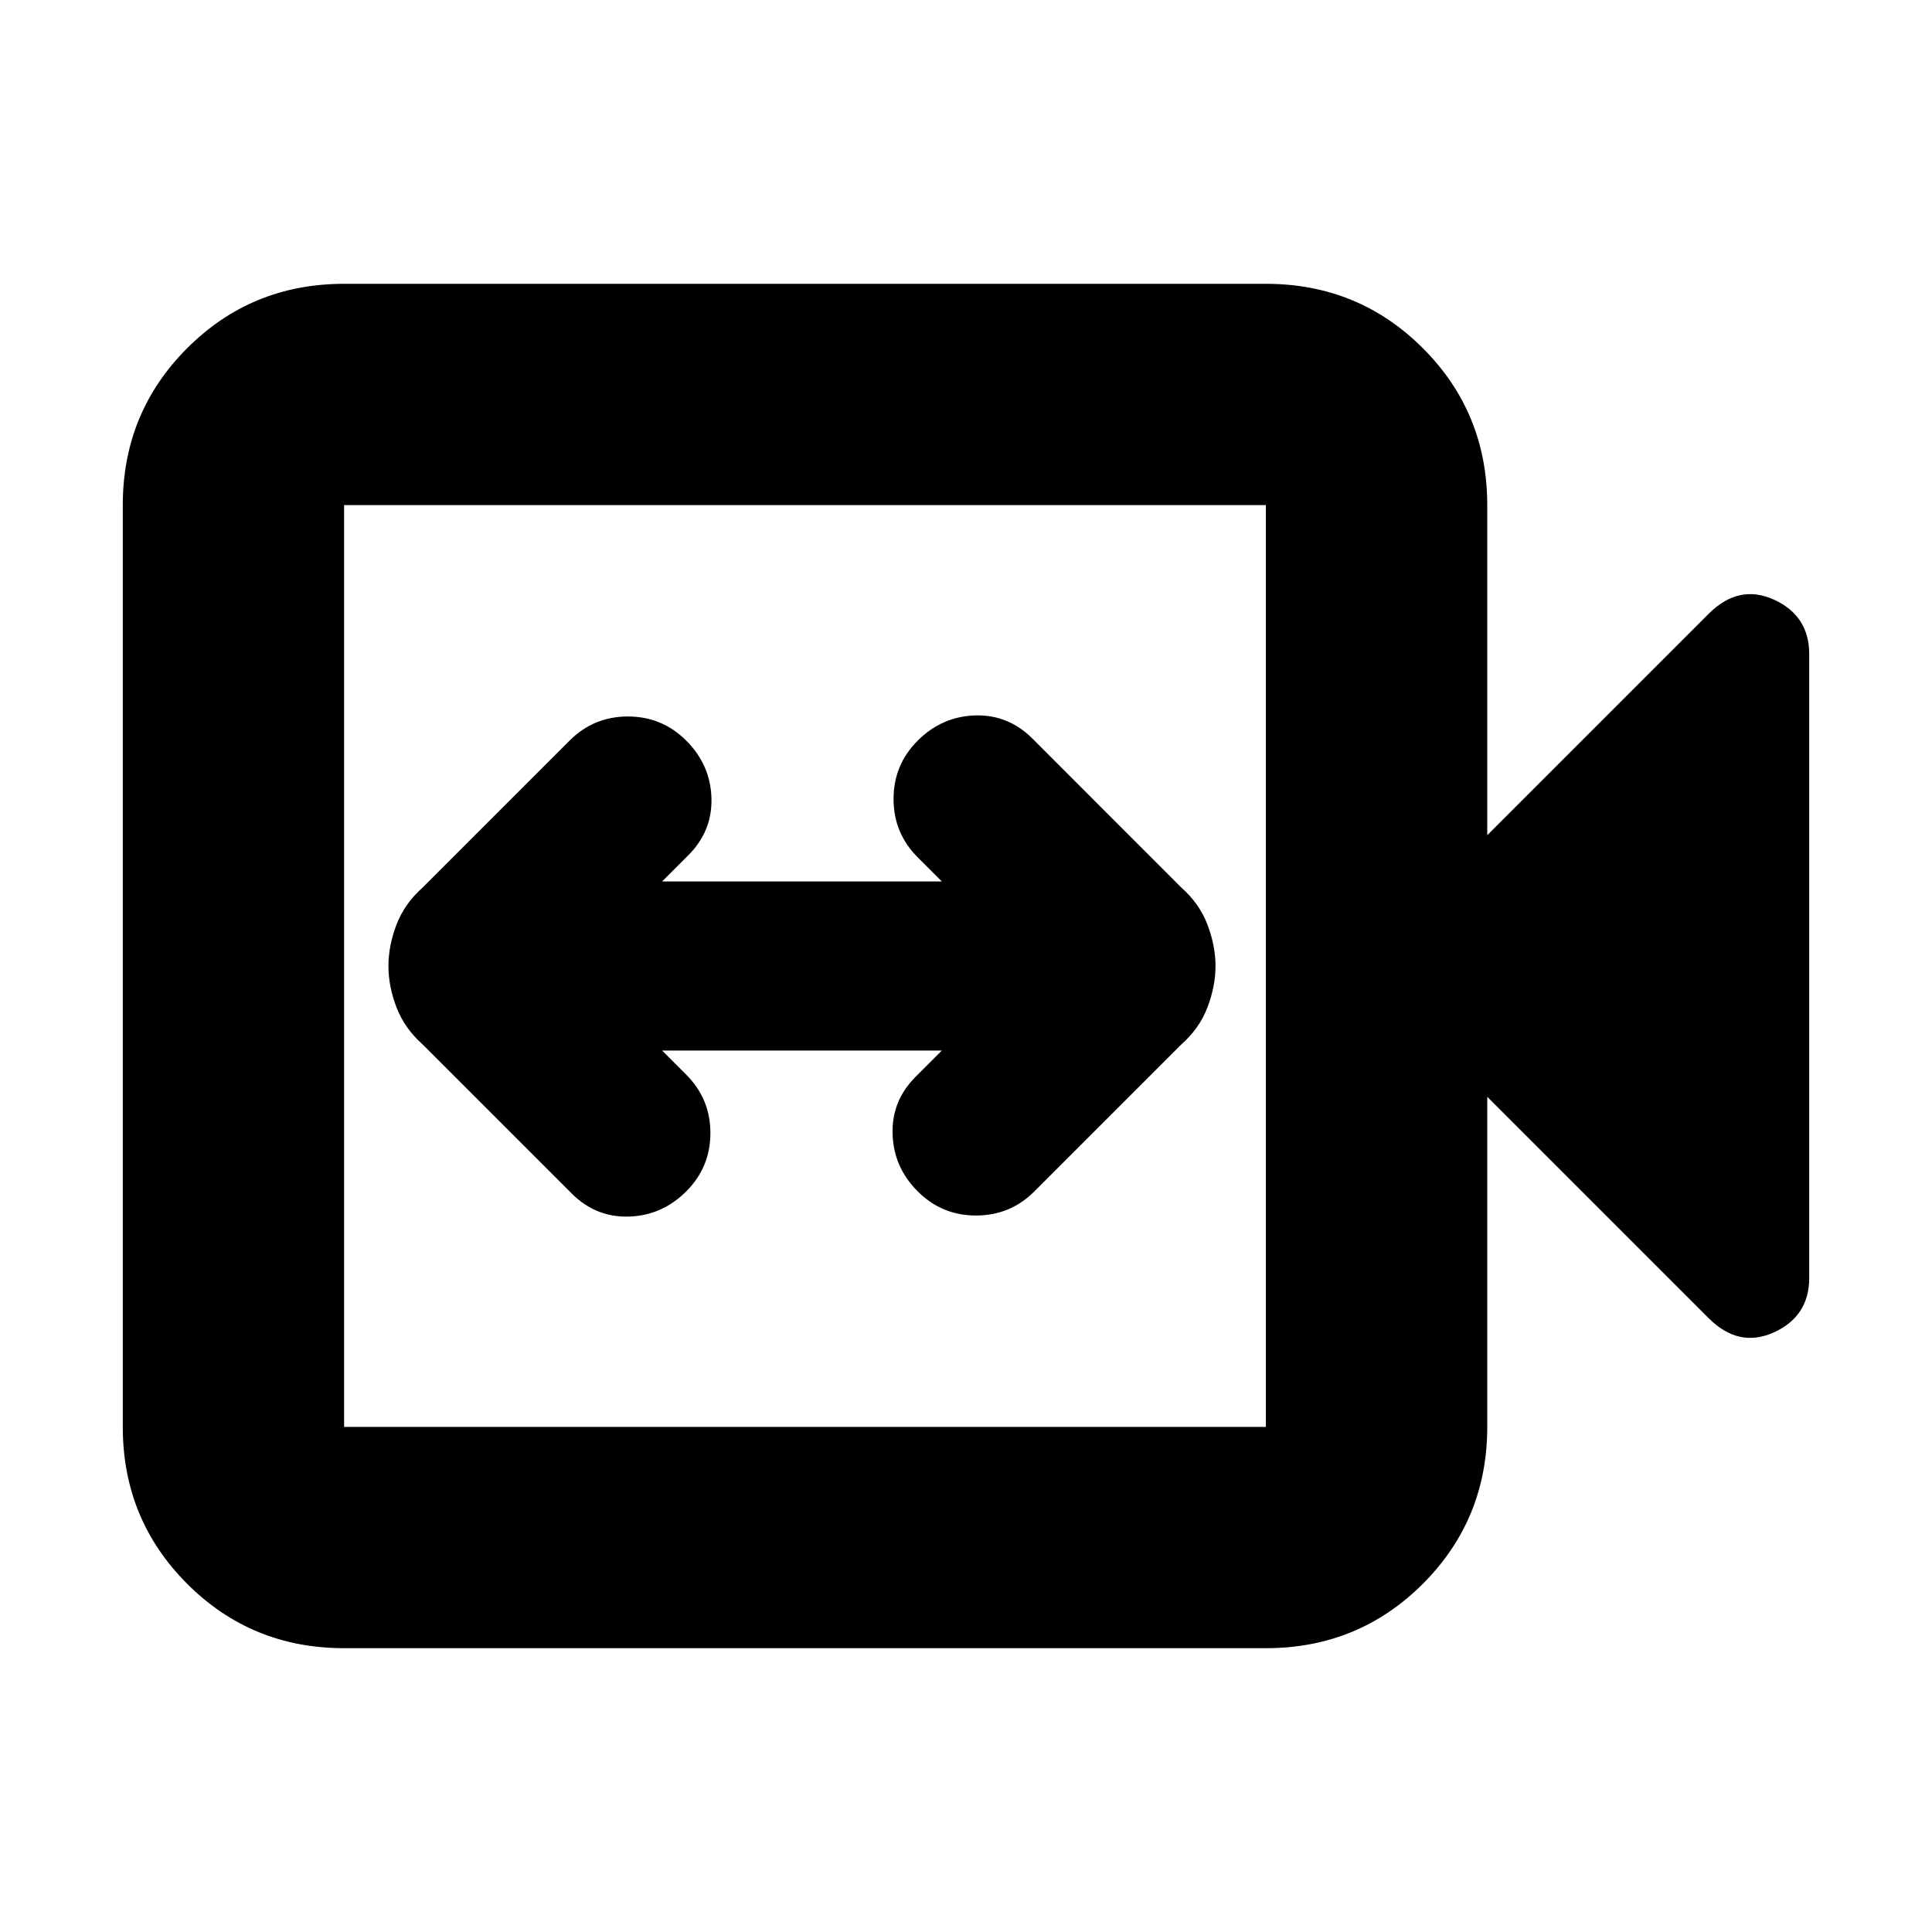 <svg xmlns="http://www.w3.org/2000/svg" height="20" width="20"><path d="M5.917 12.354q.25.25.593.24.344-.011.594-.261t.25-.604q0-.354-.25-.604l-.25-.25H9.75l-.271.271q-.25.25-.239.594.01.343.26.593.25.25.604.25t.604-.25l1.521-1.521q.188-.166.271-.385.083-.219.083-.427t-.083-.427q-.083-.219-.271-.385l-1.541-1.542q-.25-.25-.594-.24-.344.011-.594.261t-.25.604q0 .354.25.604l.25.25H6.854l.271-.271q.25-.25.24-.594-.011-.343-.261-.593-.25-.25-.604-.25t-.604.25L4.375 9.188q-.187.166-.271.385-.083.219-.083.427t.083.427q.084.219.271.385Zm-2.355 4.708q-.958 0-1.624-.666-.667-.667-.667-1.625V5.229q0-.958.667-1.625.666-.666 1.624-.666h9.542q.958 0 1.625.666.667.667.667 1.625v3.417l2.292-2.292q.312-.312.677-.146.364.167.364.563v6.458q0 .396-.364.563-.365.166-.677-.146l-2.292-2.292v3.417q0 .958-.667 1.625-.667.666-1.625.666Zm0-2.291h9.542V5.229H3.562v9.542Zm0 0V5.229v9.542Z"/></svg>